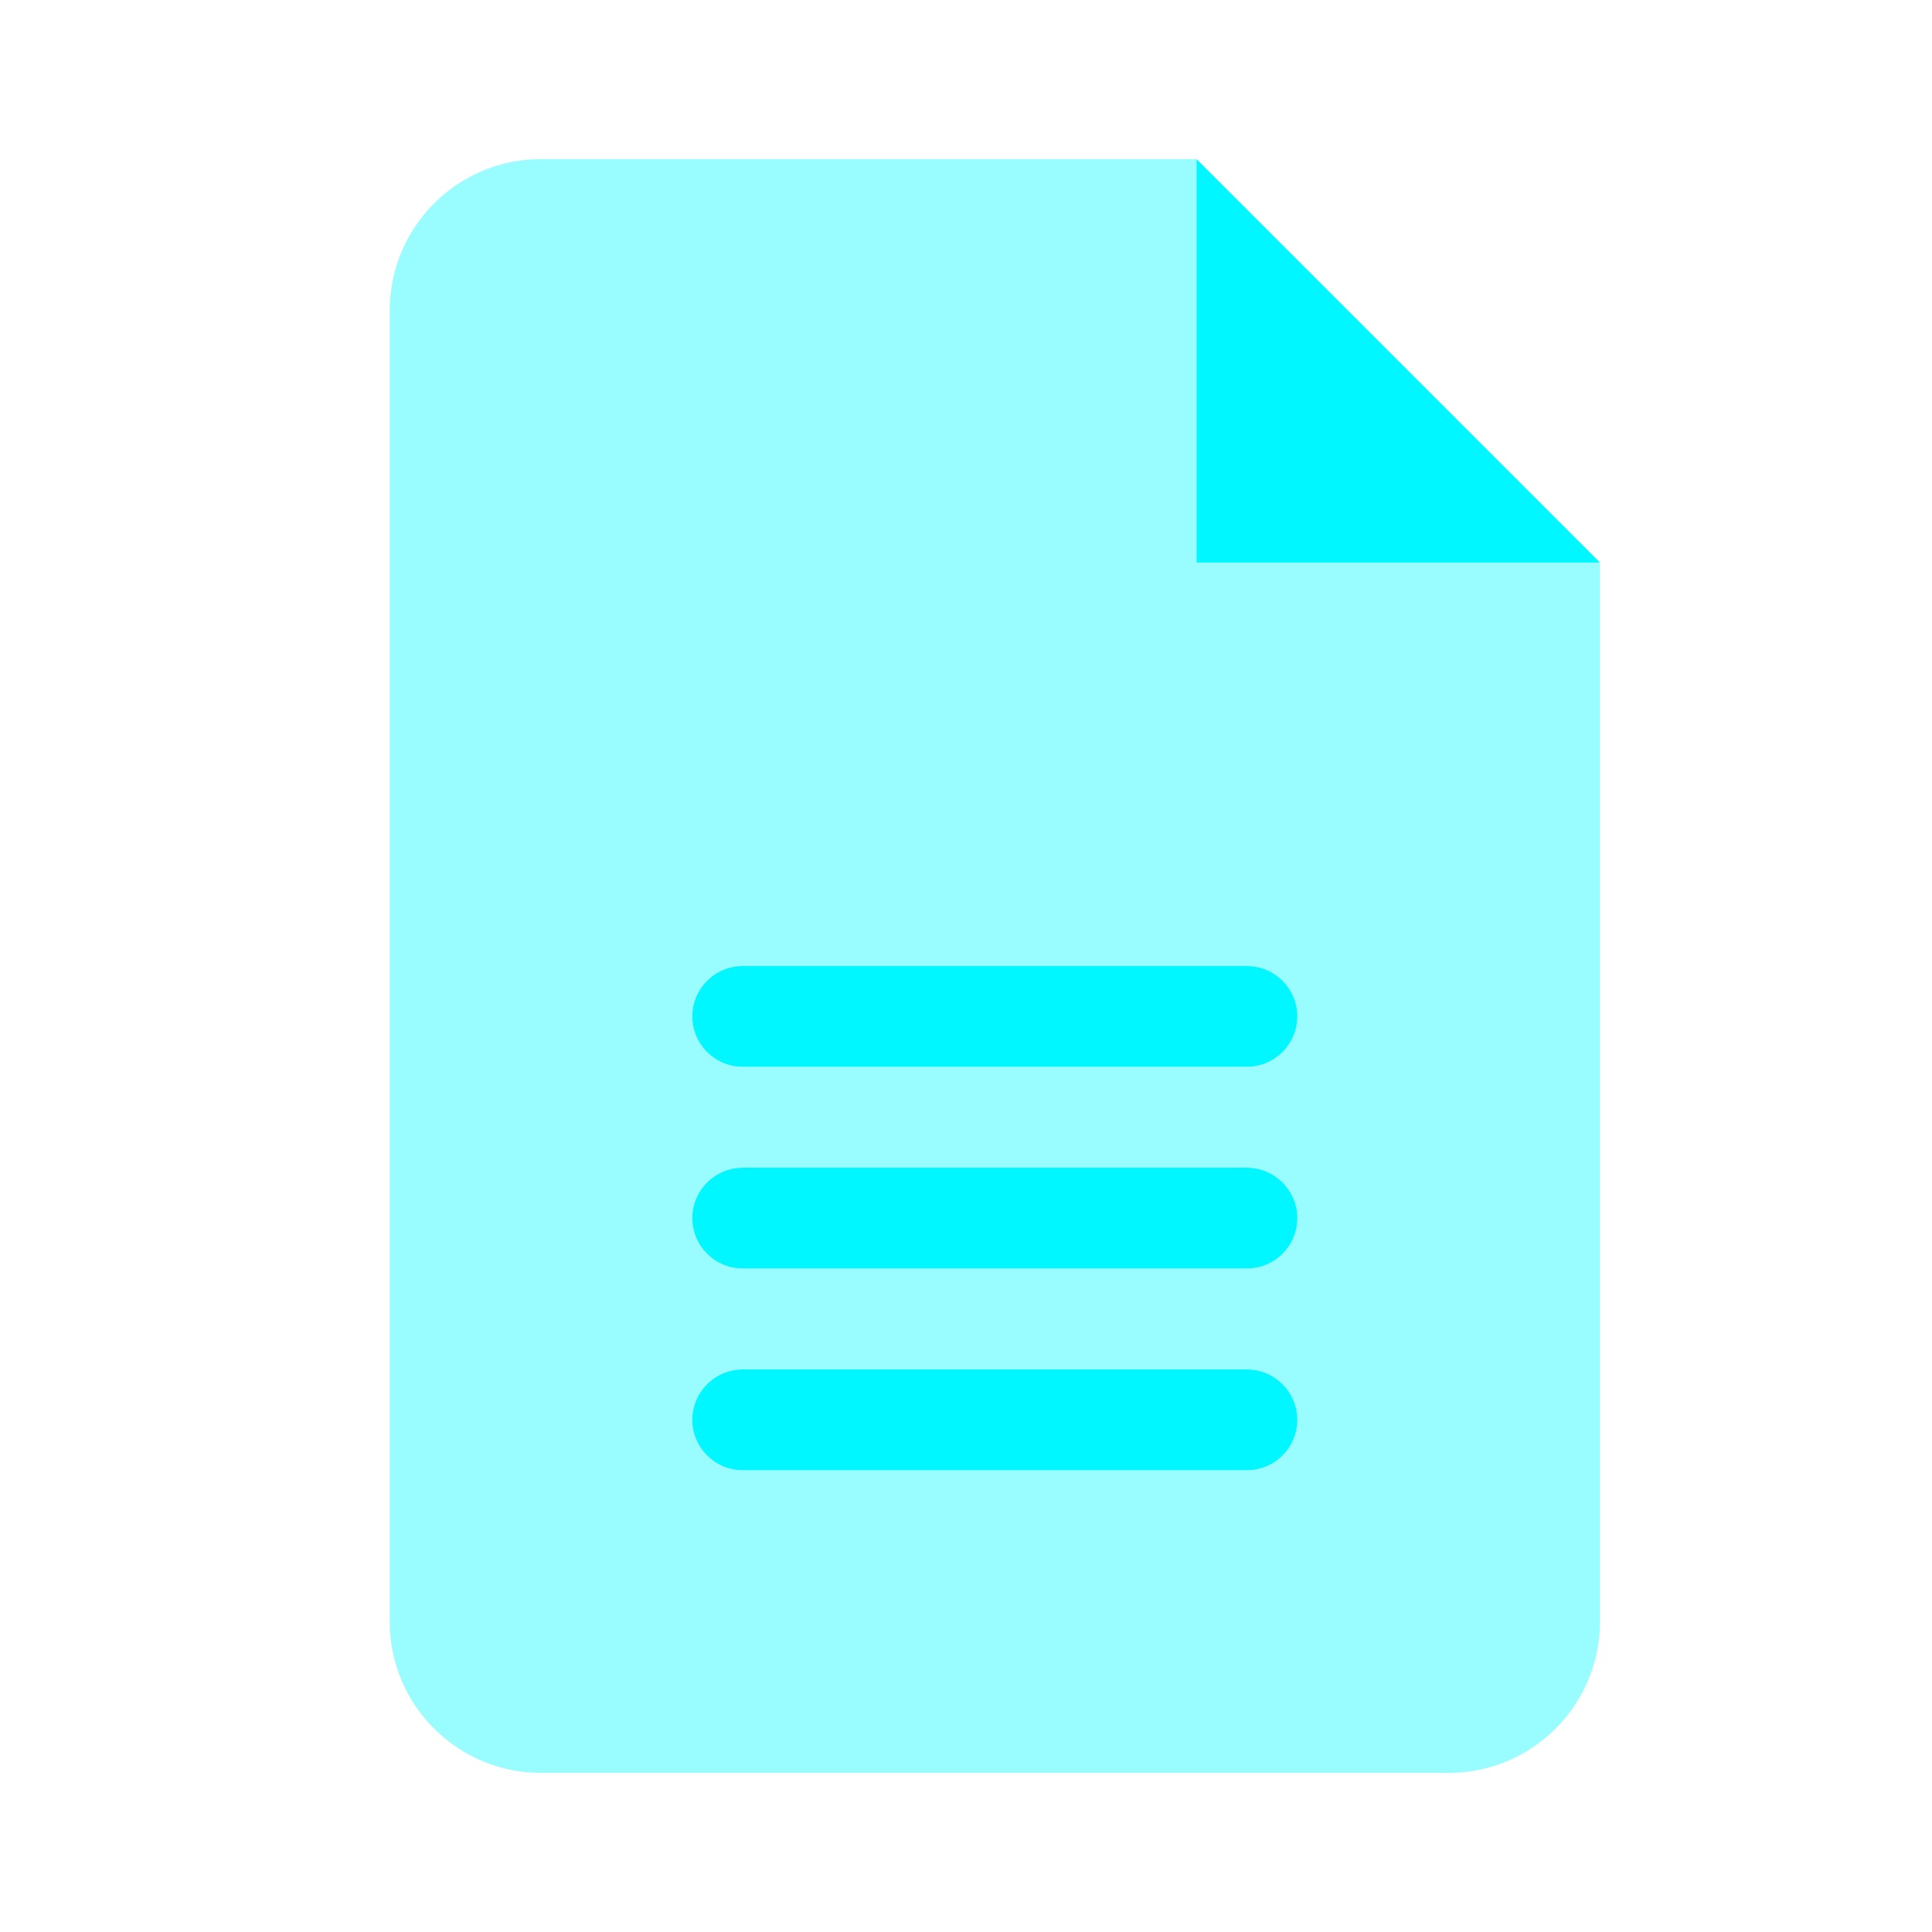 <svg width="22" height="22" viewBox="0 0 22 22" fill="none" xmlns="http://www.w3.org/2000/svg">
<path d="M13.625 1.812V6.406H18.219L13.625 1.812ZM14.199 15.594H8.457C8.141 15.594 7.883 15.852 7.883 16.168C7.883 16.484 8.141 16.742 8.457 16.742H14.199C14.516 16.742 14.773 16.485 14.773 16.168C14.773 15.851 14.515 15.594 14.199 15.594ZM14.199 13.297H8.457C8.141 13.297 7.883 13.555 7.883 13.871C7.883 14.187 8.141 14.445 8.457 14.445H14.199C14.516 14.445 14.773 14.188 14.773 13.871C14.773 13.554 14.515 13.297 14.199 13.297ZM14.199 11H8.457C8.141 11 7.883 11.258 7.883 11.574C7.883 11.89 8.141 12.148 8.457 12.148H14.199C14.515 12.148 14.773 11.89 14.773 11.574C14.773 11.258 14.515 11 14.199 11Z" fill="#01F7FF"/>
<path opacity="0.4" d="M13.625 6.406V1.812H6.16C5.209 1.812 4.438 2.584 4.438 3.535V18.465C4.438 19.416 5.209 20.188 6.16 20.188H16.496C17.448 20.188 18.219 19.416 18.219 18.465V6.406H13.625ZM14.199 16.742H8.457C8.141 16.742 7.883 16.484 7.883 16.168C7.883 15.852 8.141 15.594 8.457 15.594H14.199C14.516 15.594 14.773 15.851 14.773 16.168C14.773 16.485 14.515 16.742 14.199 16.742ZM14.199 14.445H8.457C8.141 14.445 7.883 14.187 7.883 13.871C7.883 13.555 8.141 13.297 8.457 13.297H14.199C14.516 13.297 14.773 13.554 14.773 13.871C14.773 14.188 14.515 14.445 14.199 14.445ZM14.199 12.148H8.457C8.141 12.148 7.883 11.89 7.883 11.574C7.883 11.258 8.141 11 8.457 11H14.199C14.515 11 14.773 11.258 14.773 11.574C14.773 11.89 14.515 12.148 14.199 12.148Z" fill="#01F7FF"/>
</svg>
